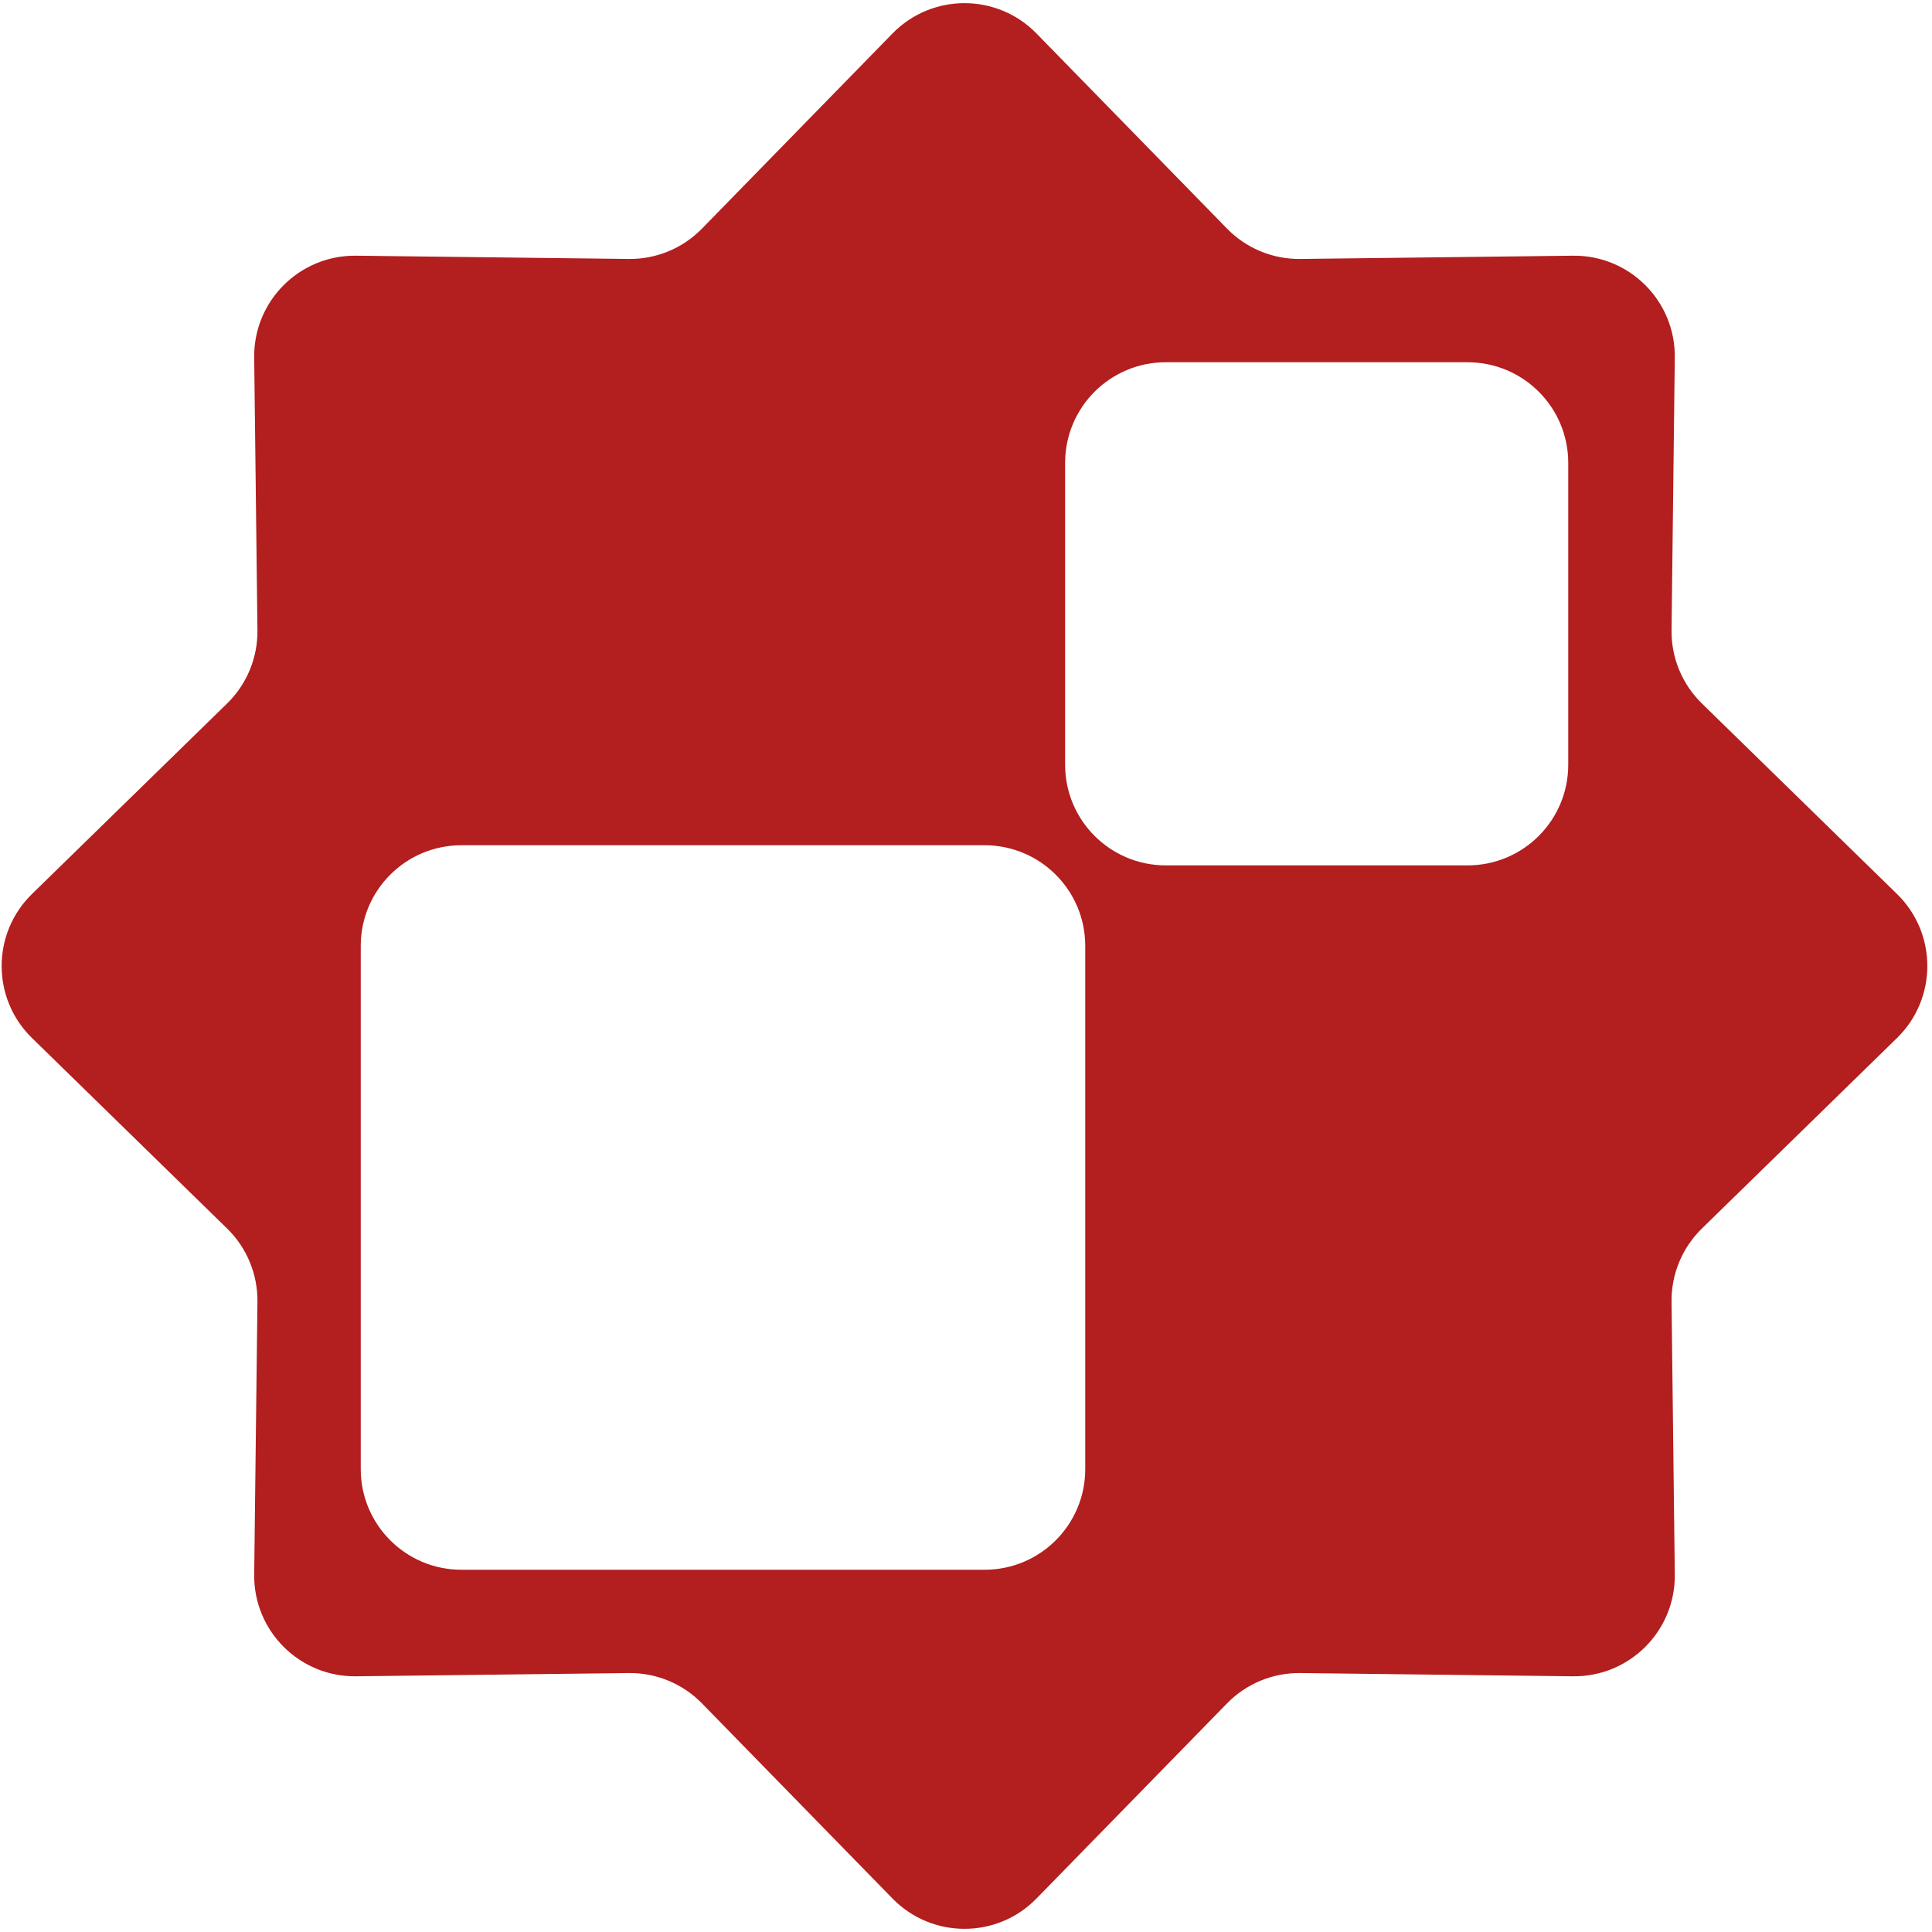 <svg width="384" height="384" viewBox="0 0 384 384" fill="none" xmlns="http://www.w3.org/2000/svg">
<path fill-rule="evenodd" clip-rule="evenodd" d="M377.046 177.69C385.082 185.538 385.082 198.462 377.046 206.31L338.258 244.184C334.345 248.006 332.167 253.263 332.232 258.732L332.878 312.941C333.012 324.172 323.873 333.311 312.641 333.177L258.433 332.532C252.963 332.467 247.706 334.644 243.885 338.558L206.01 377.345C198.163 385.382 185.238 385.382 177.391 377.345L139.516 338.558C135.695 334.644 130.438 332.467 124.969 332.532L70.76 333.177C59.529 333.311 50.389 324.172 50.523 312.941L51.169 258.732C51.234 253.263 49.056 248.005 45.143 244.184L6.355 206.31C-1.681 198.462 -1.681 185.538 6.355 177.69L45.143 139.816C49.056 135.994 51.234 130.737 51.169 125.268L50.523 71.06C50.389 59.828 59.529 50.689 70.76 50.823L124.969 51.468C130.438 51.534 135.695 49.356 139.516 45.443L177.391 6.655C185.238 -1.382 198.163 -1.382 206.01 6.655L243.885 45.443C247.706 49.356 252.963 51.534 258.433 51.468L312.641 50.823C323.873 50.689 333.012 59.828 332.878 71.06L332.232 125.268C332.167 130.737 334.345 135.994 338.258 139.816L377.046 177.69ZM71.701 188C71.701 176.954 80.655 168 91.701 168H195.701C206.746 168 215.701 176.954 215.701 188V292C215.701 303.046 206.746 312 195.701 312H91.701C80.655 312 71.701 303.046 71.701 292V188ZM231.701 72C220.655 72 211.701 80.954 211.701 92V152C211.701 163.046 220.655 172 231.701 172H291.701C302.746 172 311.701 163.046 311.701 152V92C311.701 80.954 302.746 72 291.701 72H231.701Z" fill="#B31E1E"/>
</svg>
